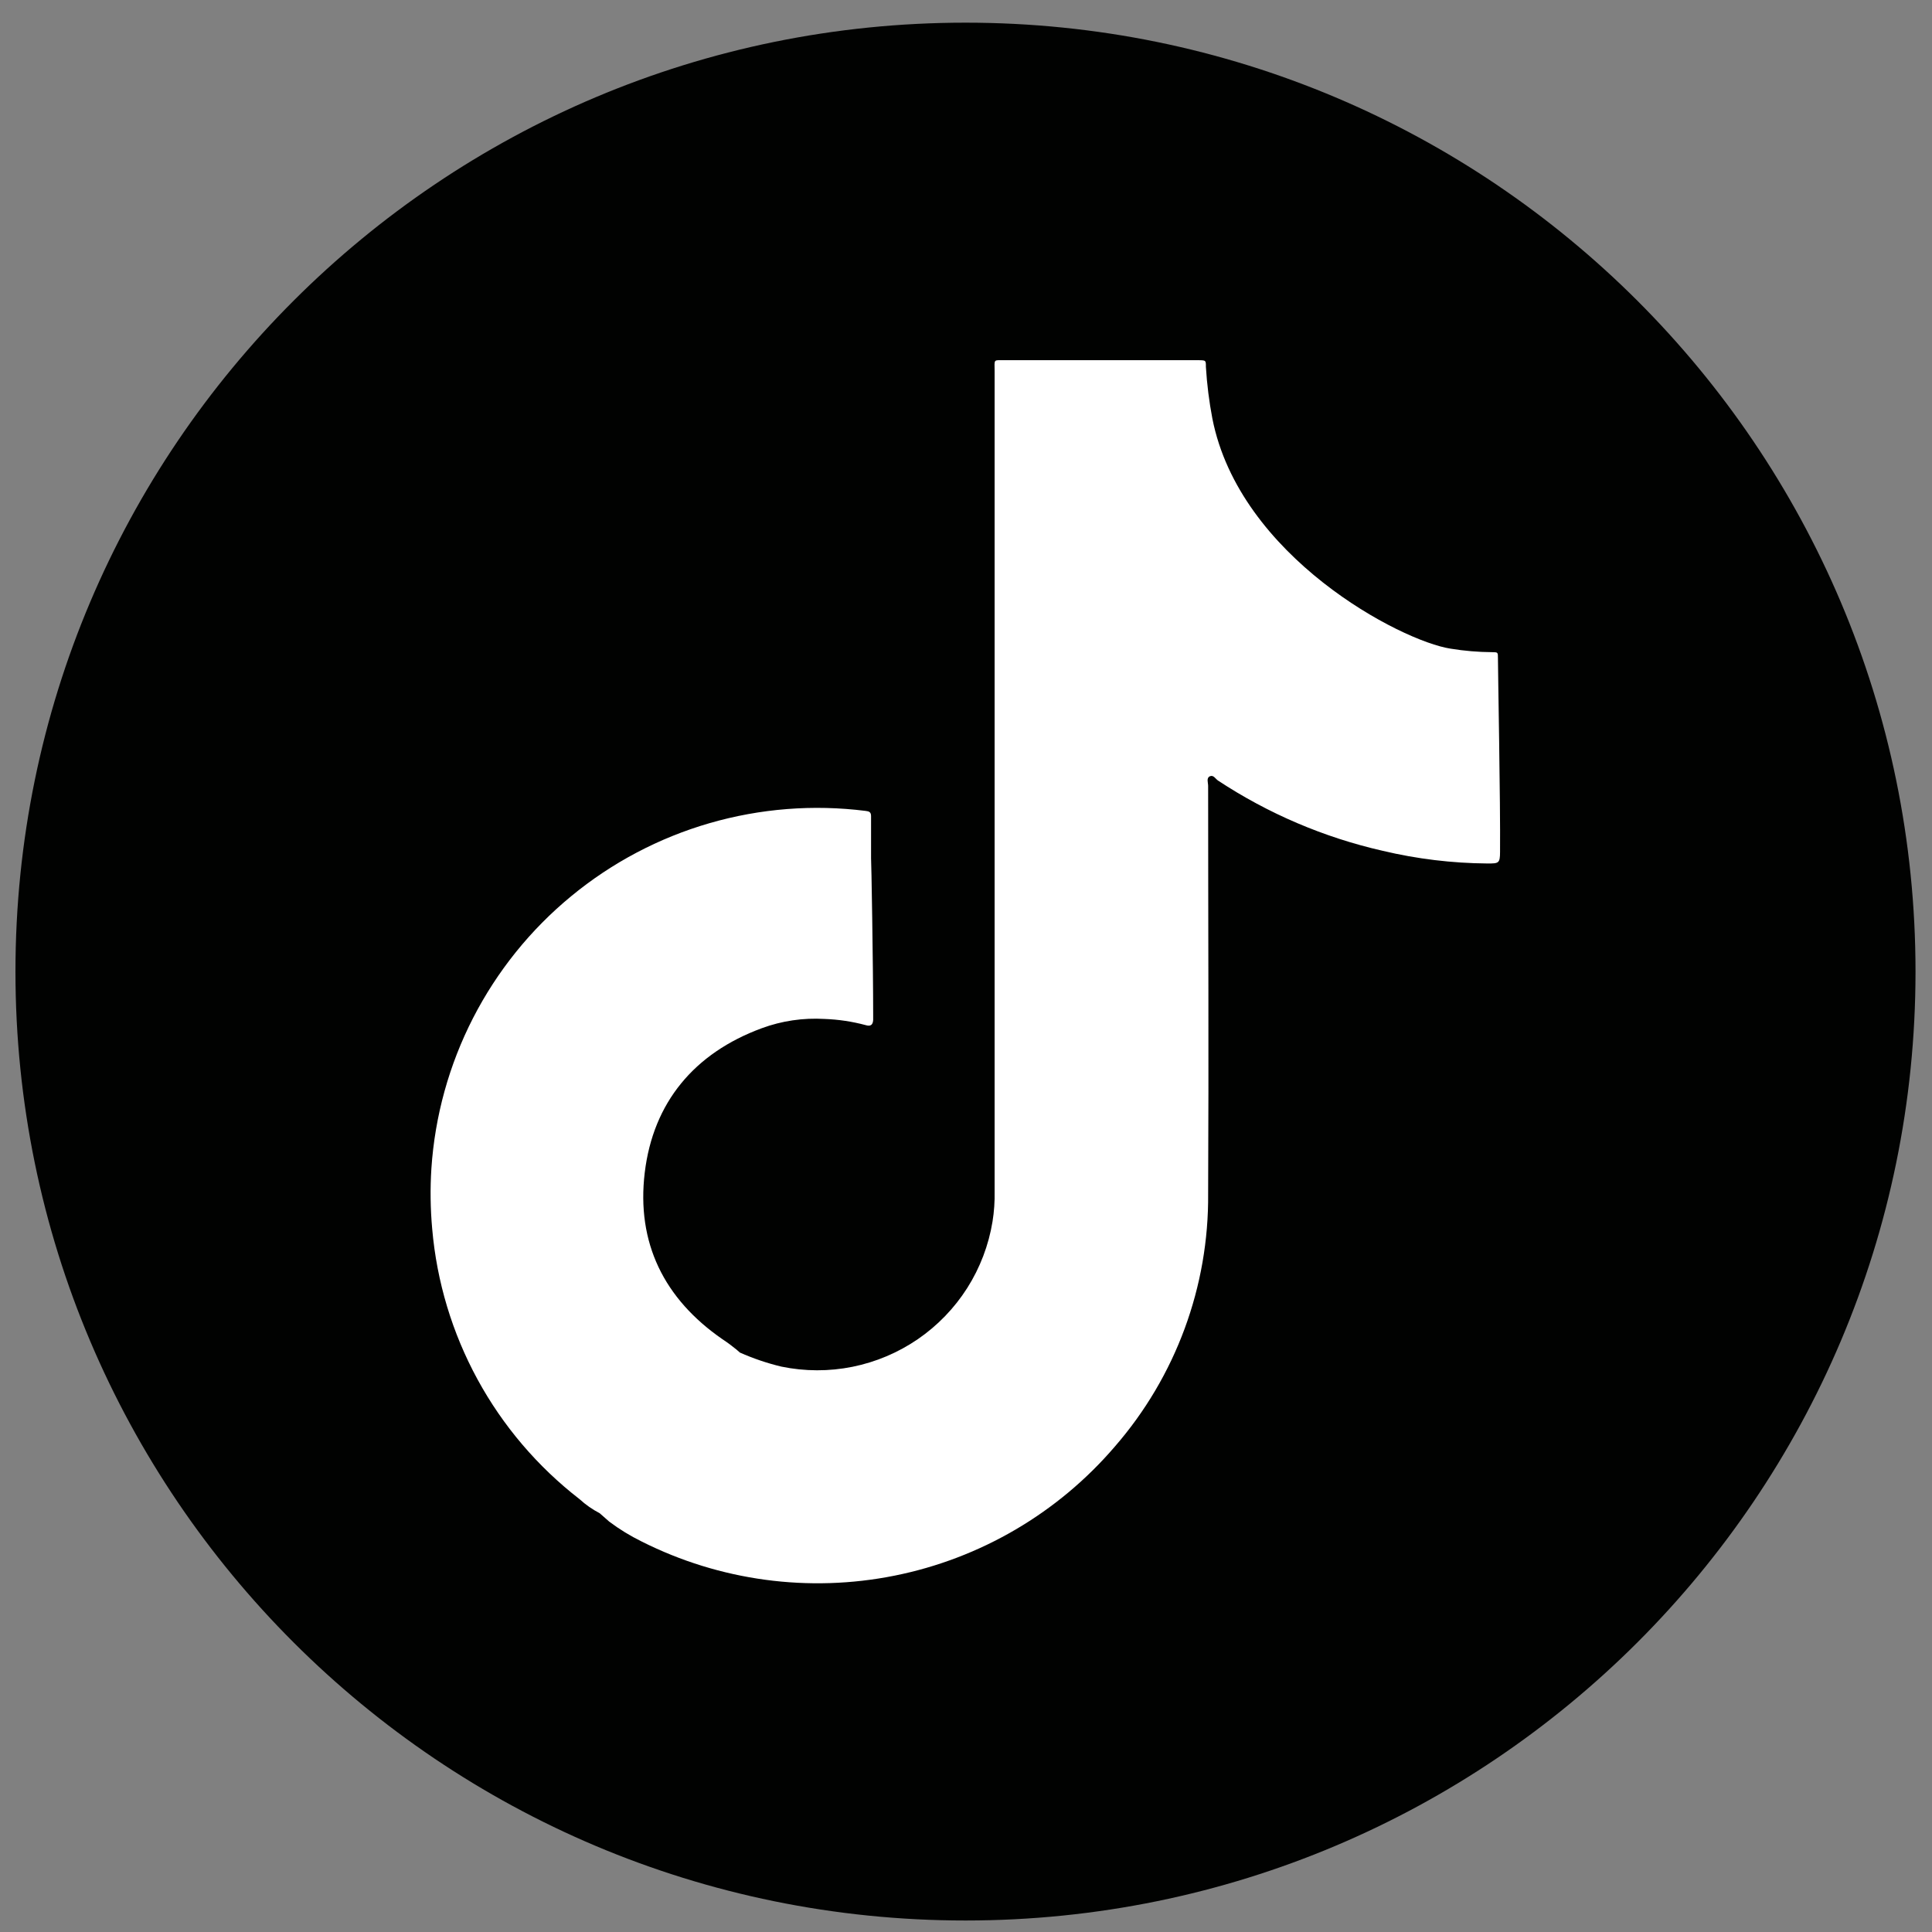 <svg viewBox="0 0 64 64" fill="none" xmlns="http://www.w3.org/2000/svg">
<rect x="0" y="0" width="64" height="64" fill="#808080" stroke="none"/>
<path d="M31.983 63.619C49.364 63.619 63.454 49.545 63.454 32.185C63.454 14.824 49.364 0.751 31.983 0.751C14.602 0.751 0.512 14.824 0.512 32.185C0.512 49.545 14.602 63.619 31.983 63.619Z" fill="#010201"/>
<path d="M49.621 21.795C49.621 21.609 49.621 21.604 49.425 21.604C48.966 21.601 48.508 21.562 48.054 21.488C46.409 21.236 41.061 18.442 40.161 13.864C40.053 13.3 39.982 12.729 39.947 12.155C39.947 11.937 39.947 11.937 39.727 11.932H33.312C32.888 11.932 32.948 11.881 32.948 12.304V39.464C32.955 39.8 32.932 40.137 32.878 40.469C32.75 41.251 32.465 41.998 32.041 42.667C31.616 43.335 31.06 43.911 30.407 44.36C29.753 44.808 29.016 45.12 28.239 45.277C27.462 45.433 26.661 45.431 25.885 45.271C25.413 45.158 24.953 45.002 24.509 44.805L24.398 44.707C24.248 44.584 24.093 44.469 23.931 44.363C21.996 43.026 21.078 41.168 21.358 38.844C21.637 36.52 22.999 34.886 25.232 34.062C25.898 33.816 26.608 33.712 27.316 33.754C27.776 33.771 28.233 33.839 28.678 33.959C28.831 34.006 28.915 33.959 28.925 33.787C28.925 33.731 28.925 33.675 28.925 33.614C28.925 31.989 28.864 28.441 28.855 28.431C28.855 27.966 28.855 27.5 28.855 27.034C28.855 26.899 28.79 26.876 28.673 26.862C26.94 26.644 25.182 26.783 23.505 27.268C21.827 27.754 20.267 28.578 18.921 29.688C17.573 30.797 16.468 32.171 15.671 33.723C14.875 35.275 14.405 36.974 14.29 38.714C14.248 39.378 14.257 40.044 14.317 40.707C14.468 42.456 14.979 44.154 15.819 45.695C16.659 47.236 17.81 48.587 19.199 49.662C19.4 49.846 19.624 50.002 19.866 50.128L20.183 50.407C20.519 50.659 20.878 50.879 21.255 51.064C23.843 52.367 26.794 52.765 29.636 52.195C32.477 51.625 35.046 50.12 36.93 47.92C38.95 45.597 40.049 42.615 40.021 39.538C40.044 35.03 40.021 30.522 40.021 26.033C40.021 25.926 39.956 25.772 40.077 25.716C40.198 25.66 40.264 25.8 40.347 25.856C42.011 26.953 43.859 27.742 45.803 28.184C46.939 28.454 48.103 28.595 49.271 28.604C49.644 28.604 49.691 28.604 49.691 28.217C49.705 26.596 49.621 22.219 49.621 21.795Z" fill="white"/>
</svg>
